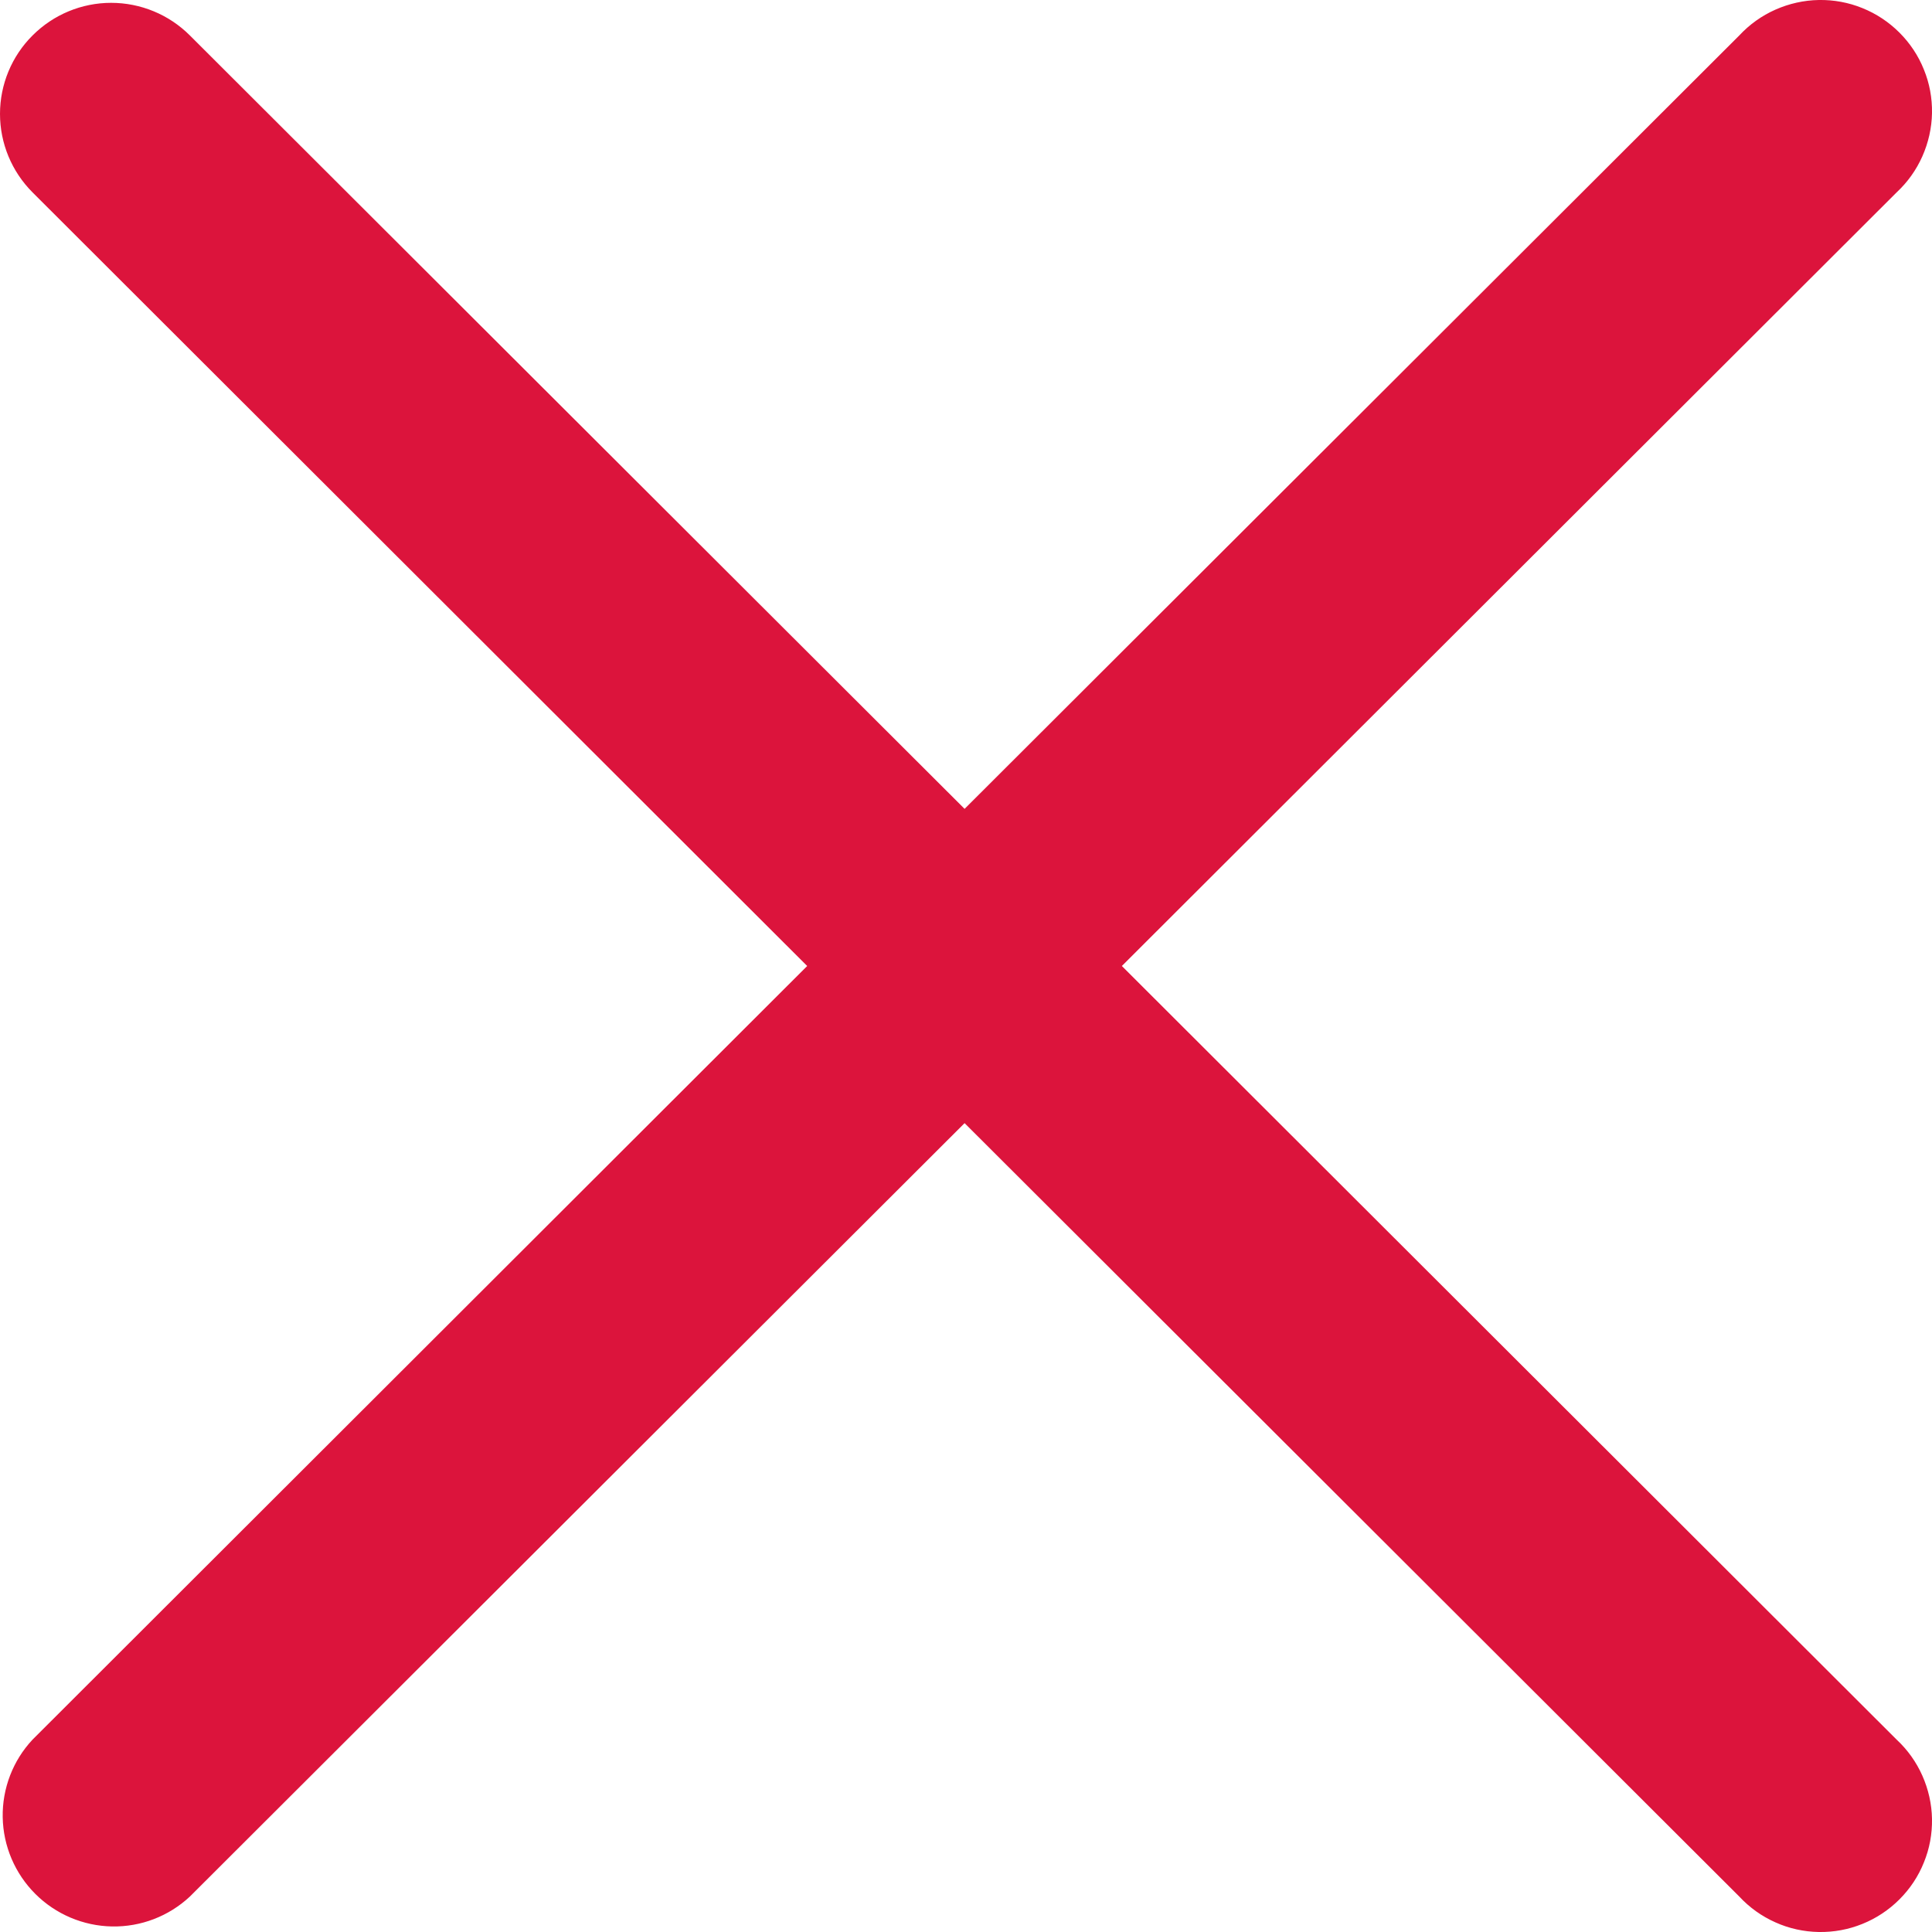 <svg width="15" height="15" viewBox="0 0 15 15" fill="none" xmlns="http://www.w3.org/2000/svg">
<path fill-rule="evenodd" clip-rule="evenodd" d="M0.253 0.275C0.415 0.113 0.634 0.022 0.863 0.022C1.092 0.022 1.312 0.113 1.474 0.275L7.489 6.28L13.504 0.275C13.583 0.19 13.678 0.122 13.784 0.075C13.89 0.028 14.005 0.002 14.121 0C14.237 -0.002 14.352 0.019 14.46 0.063C14.567 0.106 14.665 0.171 14.747 0.253C14.829 0.335 14.894 0.432 14.937 0.54C14.981 0.647 15.002 0.762 15 0.878C14.998 0.994 14.972 1.108 14.925 1.214C14.878 1.32 14.81 1.415 14.725 1.494L8.71 7.5L14.725 13.506C14.81 13.585 14.878 13.68 14.925 13.786C14.972 13.892 14.998 14.006 15 14.122C15.002 14.238 14.981 14.353 14.937 14.46C14.894 14.568 14.829 14.665 14.747 14.747C14.665 14.829 14.567 14.894 14.46 14.937C14.352 14.981 14.237 15.002 14.121 15C14.005 14.998 13.89 14.973 13.784 14.925C13.678 14.878 13.583 14.81 13.504 14.725L7.489 8.72L1.474 14.725C1.31 14.878 1.094 14.961 0.87 14.957C0.646 14.953 0.432 14.862 0.274 14.704C0.116 14.546 0.025 14.333 0.021 14.109C0.017 13.886 0.1 13.669 0.253 13.506L6.267 7.5L0.253 1.494C0.091 1.332 0 1.113 0 0.884C0 0.656 0.091 0.436 0.253 0.275Z" fill="#DC143C"/>
</svg>

